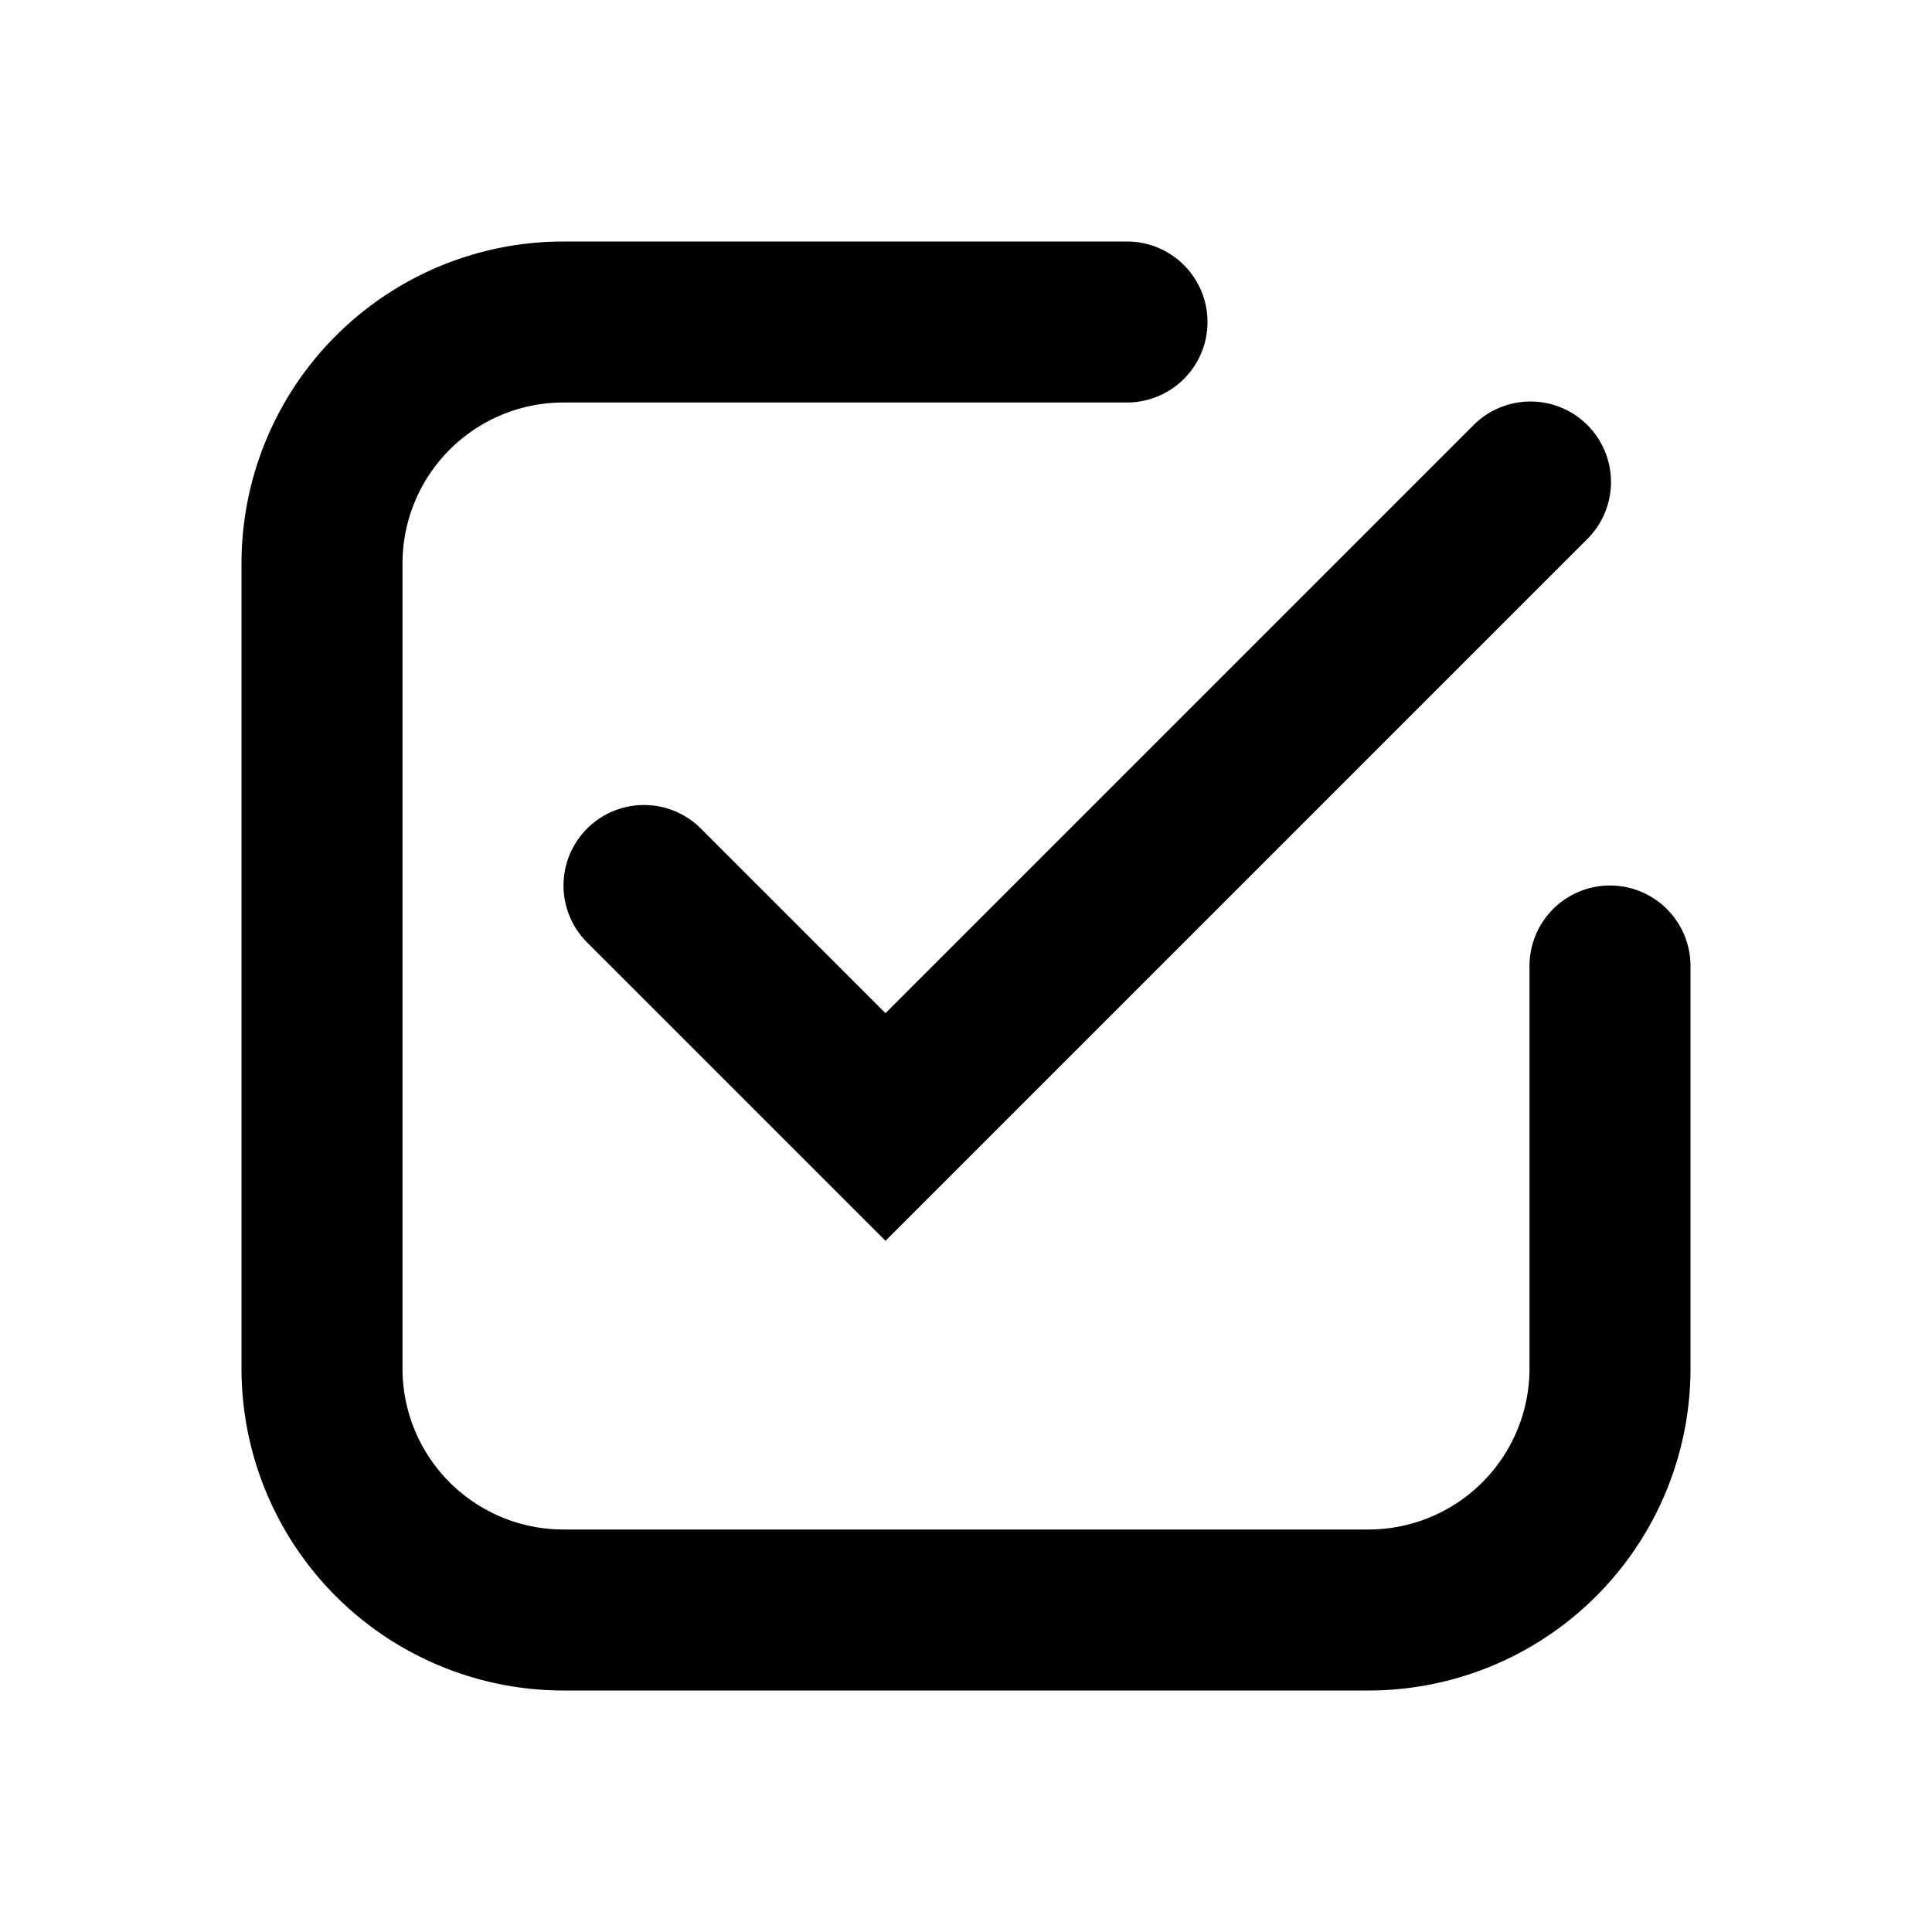 <svg width="24" height="24" viewBox="0 0 24 24" fill="none" xmlns="http://www.w3.org/2000/svg"><path fill-rule="evenodd" clip-rule="evenodd" d="M7 3a4 4 0 00-4 4v10a4 4 0 004 4h10a4 4 0 004-4v-5a1 1 0 10-2 0v5a2 2 0 01-2 2H7a2 2 0 01-2-2V7a2 2 0 012-2h7a1 1 0 100-2H7zm.293 7.293a1 1 0 011.414 0L11 12.586l7.293-7.293a1 1 0 111.414 1.414L11 15.414l-3.707-3.707a1 1 0 010-1.414z" fill="currentColor"/></svg>
